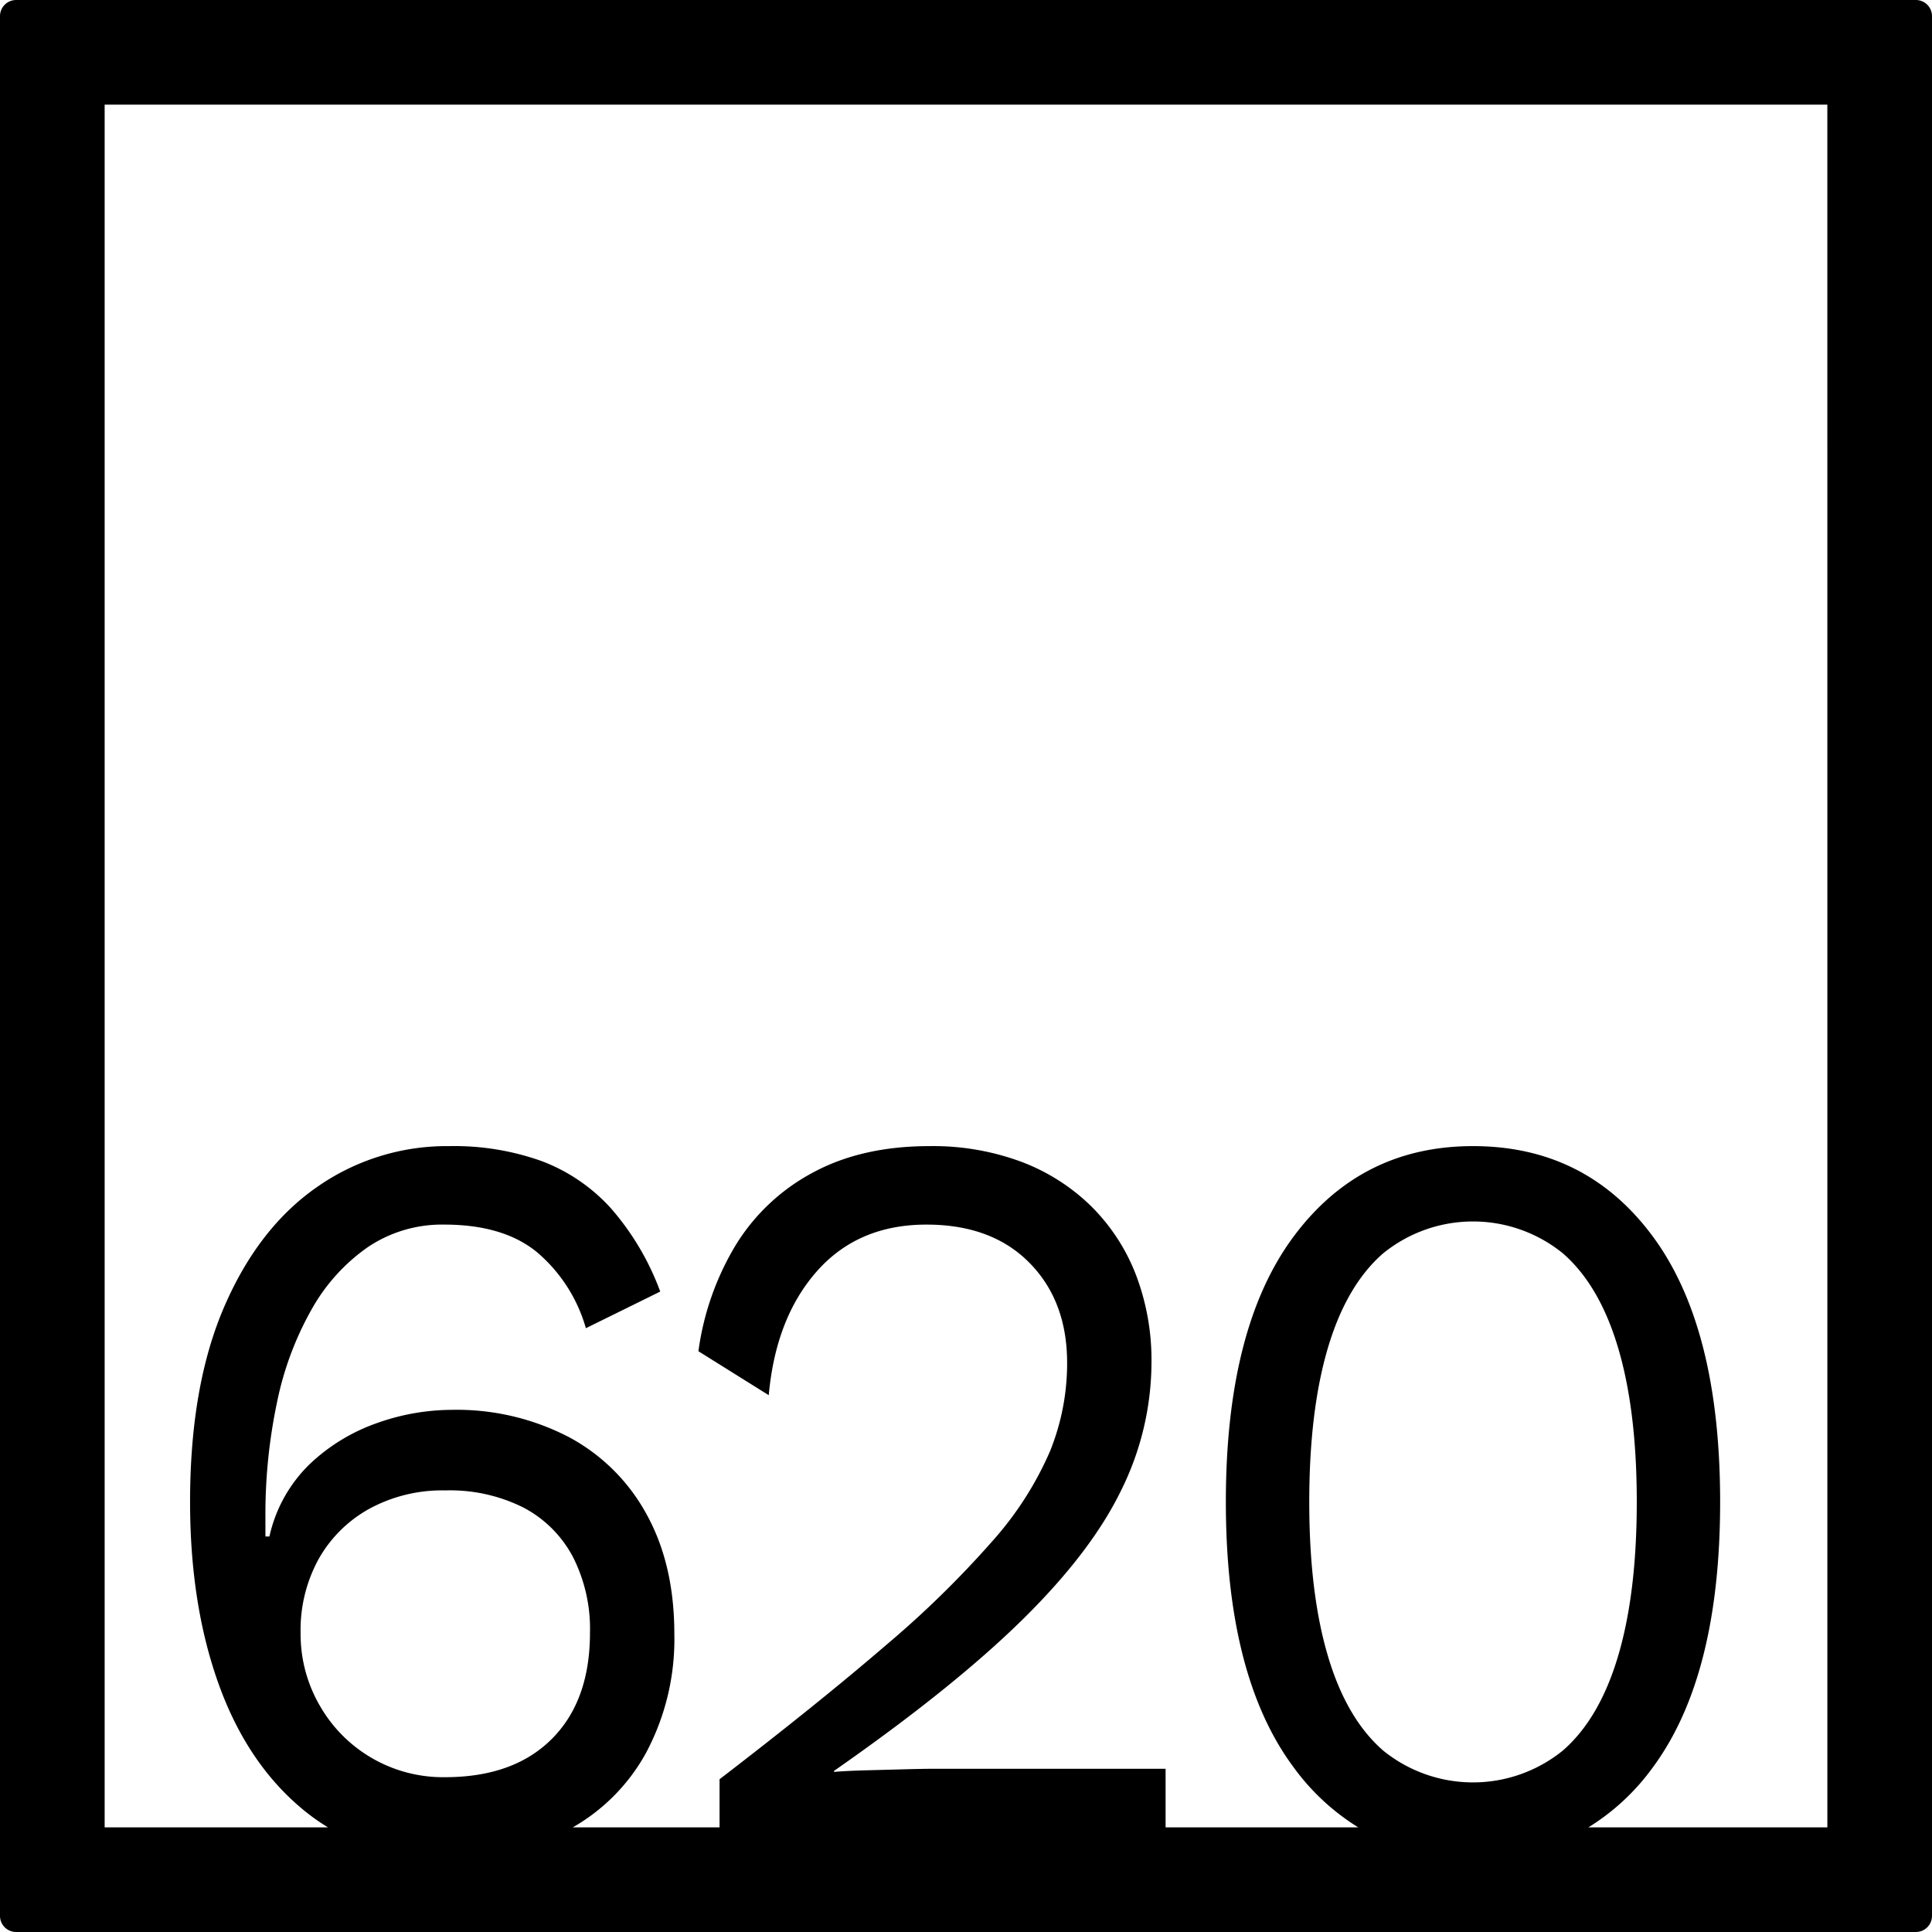 <svg xmlns="http://www.w3.org/2000/svg" width="120mm" height="120mm" viewBox="0 0 340.158 340.157">
  <g id="Zimmernummer">
      <g id="Z-04-620">
        <path fill="#000000" stroke="none" d="M337.323,0H2.835A2.836,2.836,0,0,0,0,2.835V337.323a2.834,2.834,0,0,0,2.835,2.834H337.323a2.834,2.834,0,0,0,2.835-2.834V2.835A2.836,2.836,0,0,0,337.323,0ZM56.287,300.273a25.072,25.072,0,0,1-3.361-12.805,25.912,25.912,0,0,1,3.183-12.99,22.973,22.973,0,0,1,8.933-8.844A26.852,26.852,0,0,1,78.4,262.409a28.846,28.846,0,0,1,13.8,3.04,20.775,20.775,0,0,1,8.668,8.66,27.961,27.961,0,0,1,3.007,13.359q0,11.979-6.722,18.7T78.4,312.9a24.988,24.988,0,0,1-22.109-12.622Zm177.5-8.752q-3.274-11.055-3.272-27.084t3.272-27.086q3.272-11.055,9.729-16.674a25.107,25.107,0,0,1,31.662,0q6.454,5.622,9.728,16.674t3.272,27.086q0,16.029-3.272,27.084T275.175,308.2a25.111,25.111,0,0,1-31.662,0Q237.054,302.577,233.784,291.521Zm87.948,30.211H279.667a39.853,39.853,0,0,0,11.427-10.68q11.762-16.031,11.762-46.615T291.094,217.82q-11.766-16.029-31.75-16.03-19.812,0-31.662,16.03T215.83,264.437q0,30.585,11.852,46.615a40.3,40.3,0,0,0,11.452,10.68H205.219V311.42h-40.86q-1.77,0-5.218.093t-6.9.183q-3.45.1-5.395.277v-.184q20.869-14.553,33.077-26.532t17.512-22.94a50.86,50.86,0,0,0,5.3-22.386A42.144,42.144,0,0,0,200,224.453a34.406,34.406,0,0,0-7.871-12.068,35.378,35.378,0,0,0-12.294-7.83,44.672,44.672,0,0,0-16.185-2.765q-11.852,0-20.429,4.606A35.534,35.534,0,0,0,129.6,219.11a48.788,48.788,0,0,0-6.633,18.794l12.382,7.739q1.235-13.633,8.49-21.834t19.28-8.2q11.5,0,18.13,6.726t6.634,17.6a41.281,41.281,0,0,1-3.008,15.569A58.812,58.812,0,0,1,174.8,271.254a176.031,176.031,0,0,1-18.838,18.425q-11.766,10.135-29.273,23.584v8.469H100.849a33.846,33.846,0,0,0,12.924-13.168,42.463,42.463,0,0,0,4.953-20.913q0-12.159-4.865-21a33.627,33.627,0,0,0-13.708-13.634,42.8,42.8,0,0,0-20.7-4.791,39.505,39.505,0,0,0-13,2.3,33.079,33.079,0,0,0-11.851,7.186,25.321,25.321,0,0,0-7.164,12.806h-.707V267.2a95.59,95.59,0,0,1,2.035-20.267,55.912,55.912,0,0,1,6.1-16.4,32.985,32.985,0,0,1,9.905-10.964,23.377,23.377,0,0,1,13.443-3.961q10.436,0,16.362,4.883a27.4,27.4,0,0,1,8.578,13.359l13.09-6.45a46.935,46.935,0,0,0-8.668-14.647,31.42,31.42,0,0,0-12.116-8.292A45.758,45.758,0,0,0,79.1,201.79a39.818,39.818,0,0,0-23.259,7.187q-10.349,7.185-16.363,21.1t-6.013,34.364q0,18.24,5.13,32.335t15.212,22.2a35.524,35.524,0,0,0,3.945,2.757H18.425V18.425H321.732Z"/>
      </g>
    </g>
</svg>
